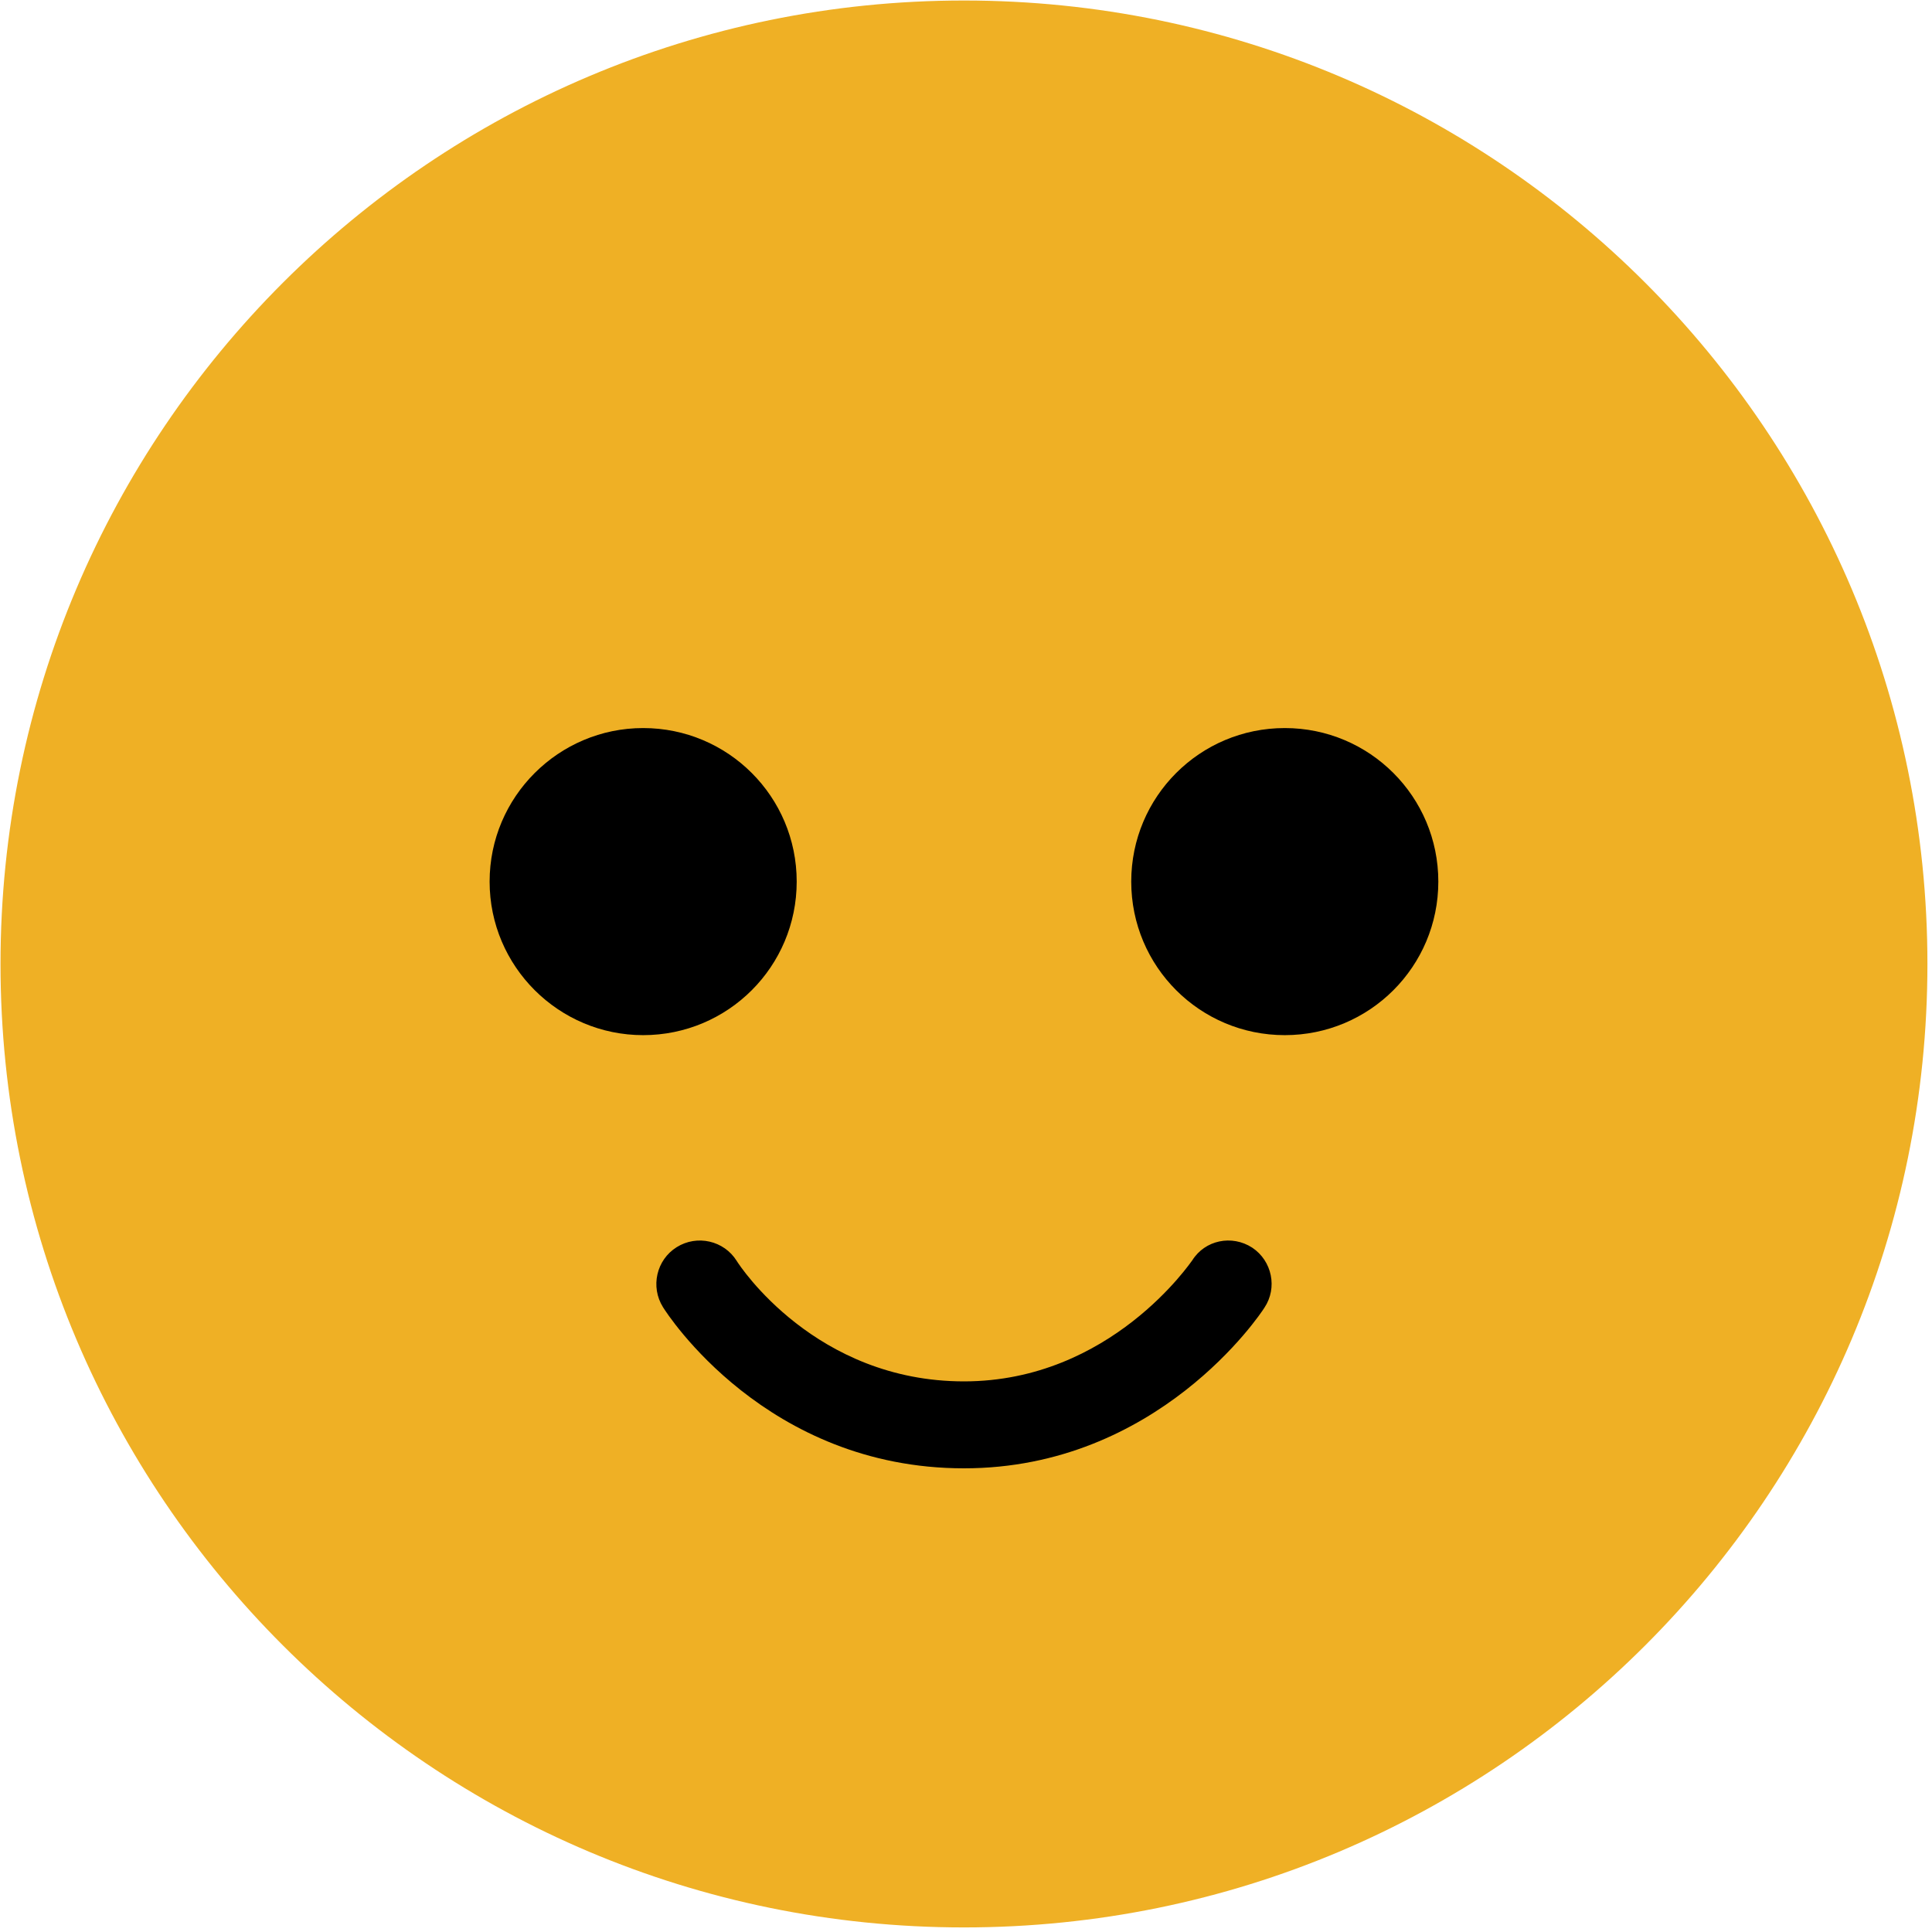 <svg version="1.2" xmlns="http://www.w3.org/2000/svg" viewBox="0 0 380 380" width="510" height="510">
	<title>emoji_satisfaction_meter-ai</title>
	<style>
		.s0 { fill: #efb025 } 
		.s1 { fill: #000000 } 
	</style>
	<g id="Objects">
		<g id="&lt;Group&gt;">
			<g id="&lt;Group&gt;">
				<path id="&lt;Path&gt;" class="s0" d="m379.1 189.6c0 104.7-84.8 189.5-189.5 189.5-104.6 0-189.5-84.8-189.5-189.5 0-104.6 84.9-189.5 189.5-189.5 104.7 0 189.5 84.9 189.5 189.5z"/>
				<path id="&lt;Path&gt;" class="s1" d="m156.7 173.4c0 16.7-13.5 30.2-30.2 30.2-16.6 0-30.2-13.5-30.2-30.2 0-16.7 13.6-30.2 30.2-30.2 16.7 0 30.2 13.5 30.2 30.2z"/>
				<path id="&lt;Path&gt;" class="s1" d="m222.5 173.4c0 16.7 13.5 30.2 30.2 30.2 16.7 0 30.2-13.5 30.2-30.2 0-16.7-13.5-30.2-30.2-30.2-16.7 0-30.2 13.5-30.2 30.2z"/>
				<path id="&lt;Path&gt;" class="s1" d="m189.6 288.8c-38.9 0-58.4-30.4-59.2-31.7-2.5-4-1.3-9.3 2.7-11.8 4-2.5 9.3-1.3 11.8 2.7 0.6 1 15.5 23.7 44.7 23.7 28.9 0 44.7-23.6 44.9-23.8 2.5-4 7.8-5.1 11.8-2.5 3.9 2.6 5 7.9 2.4 11.8-0.8 1.3-21 31.6-59.1 31.6z"/>
			</g>
		</g>
	</g>
</svg>